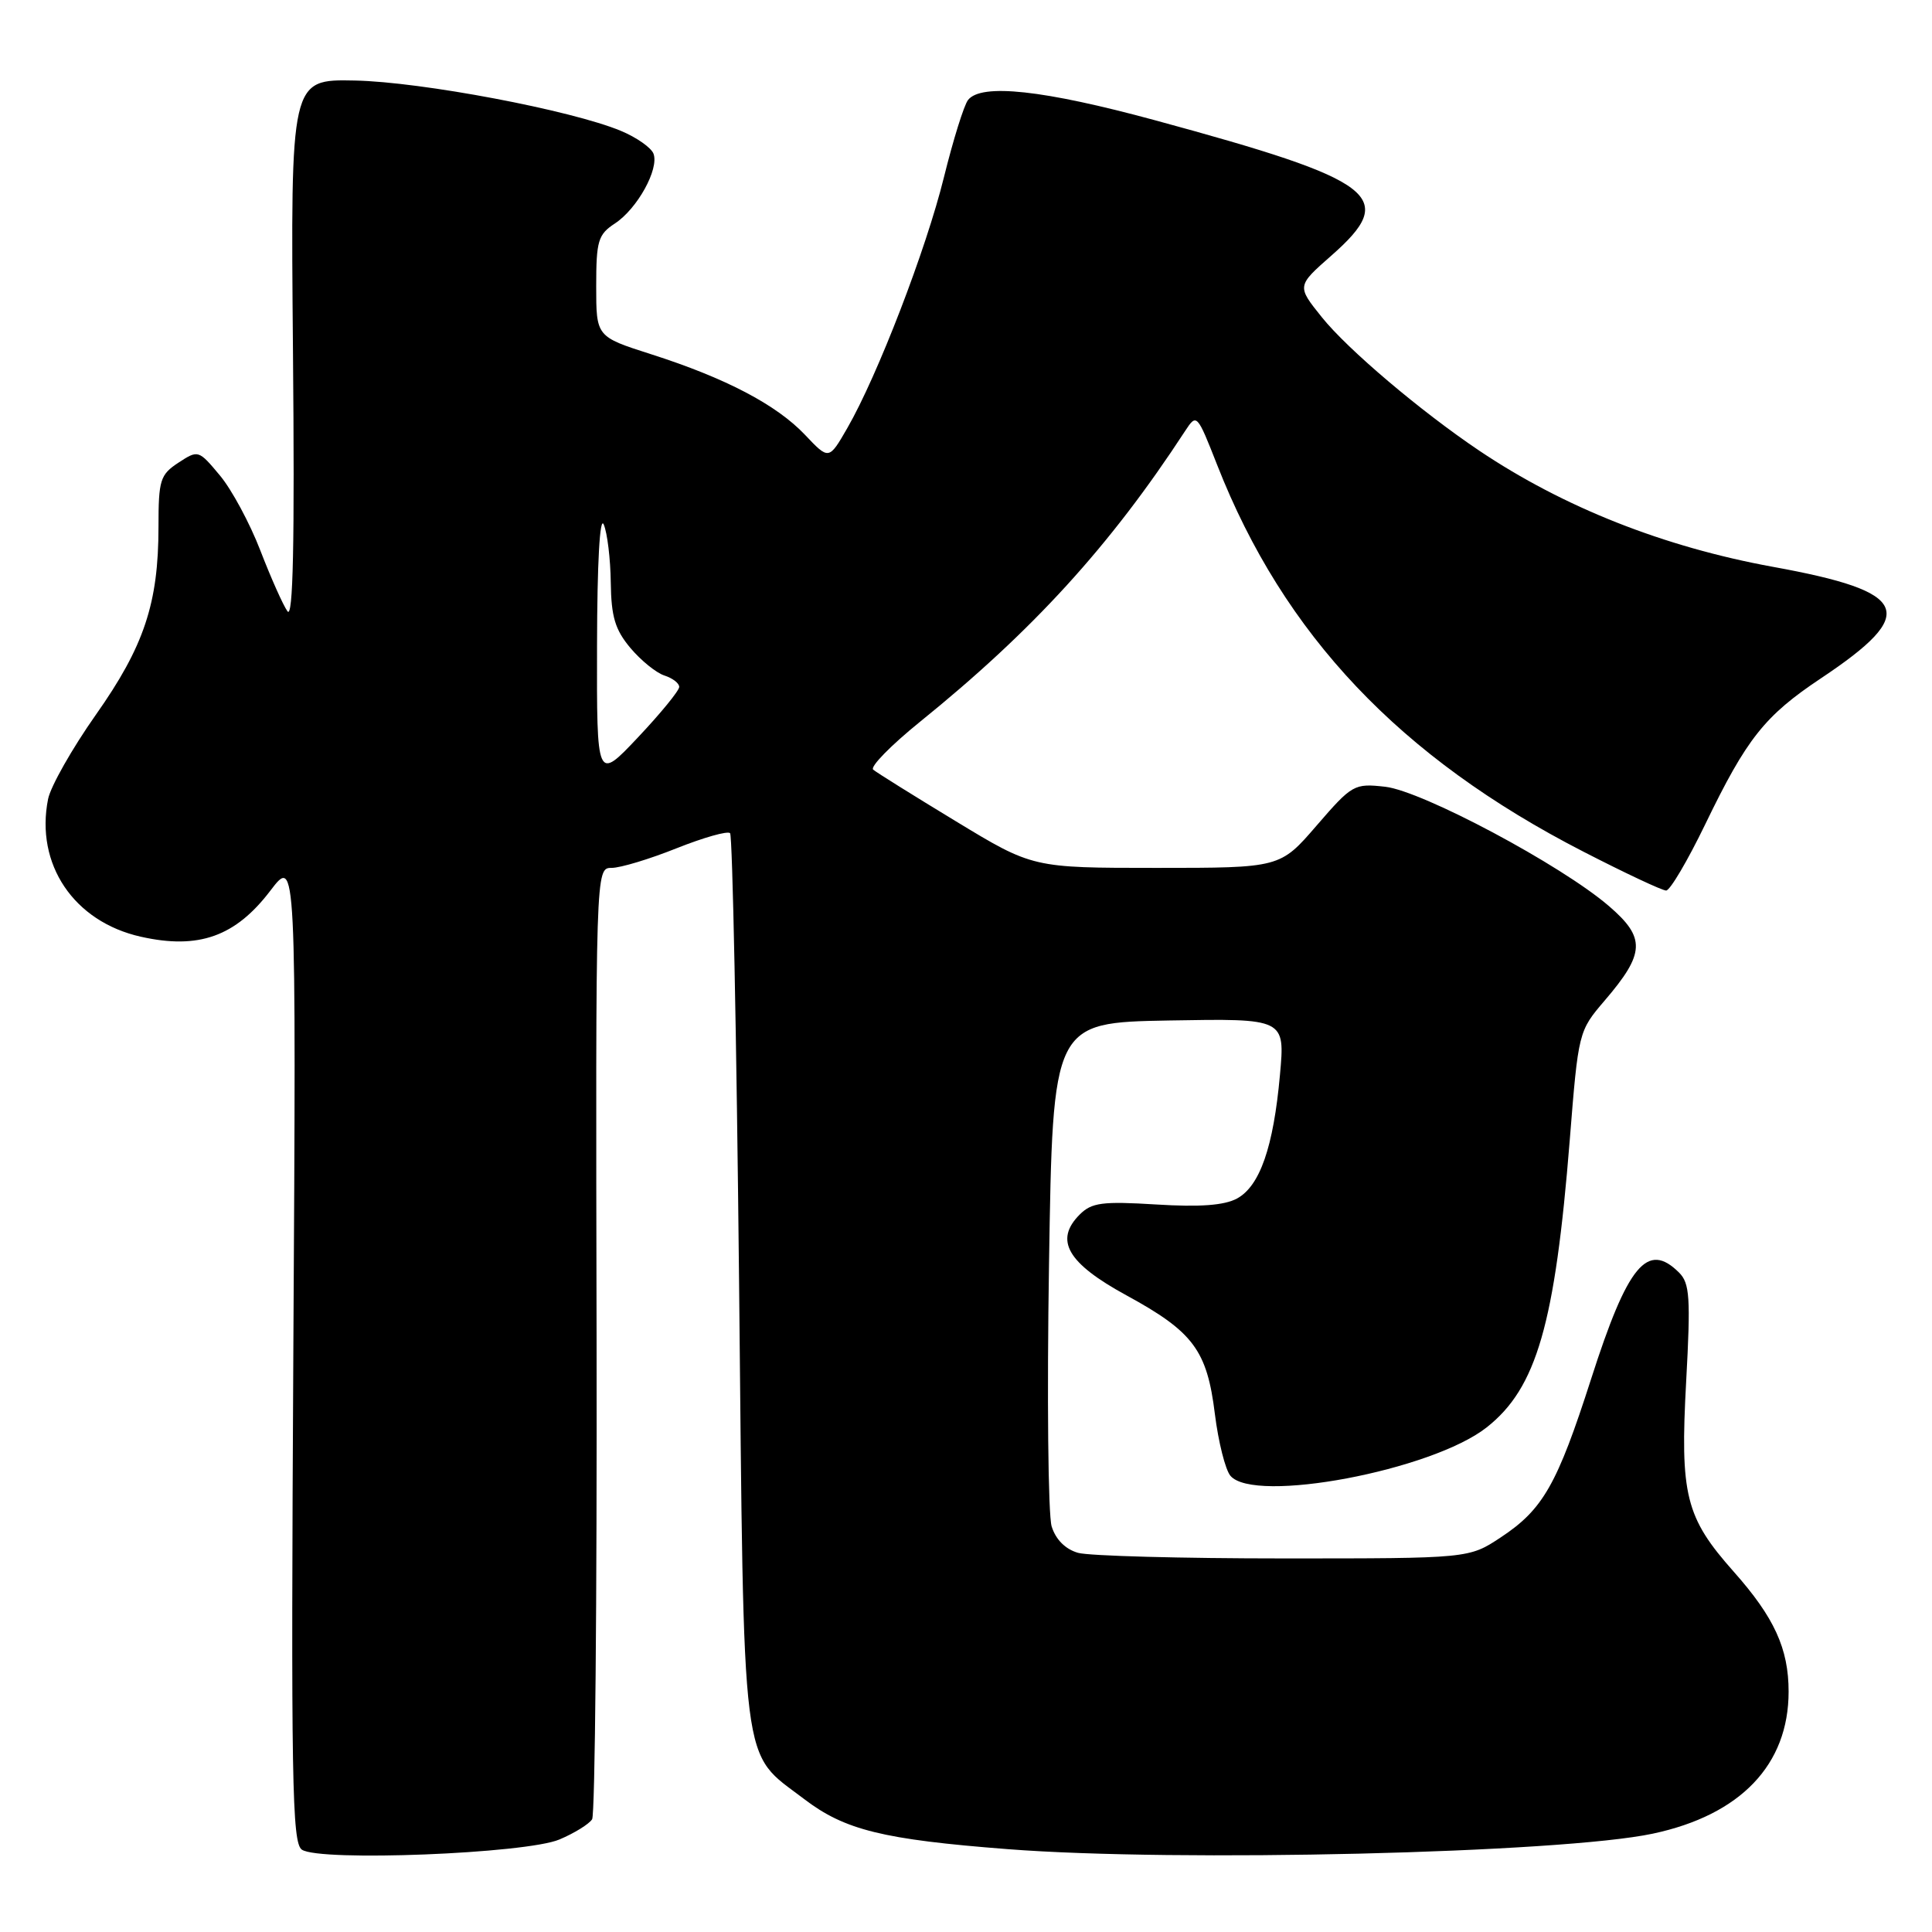 <?xml version="1.0" encoding="UTF-8" standalone="no"?>
<!DOCTYPE svg PUBLIC "-//W3C//DTD SVG 1.1//EN" "http://www.w3.org/Graphics/SVG/1.1/DTD/svg11.dtd" >
<svg xmlns="http://www.w3.org/2000/svg" xmlns:xlink="http://www.w3.org/1999/xlink" version="1.1" viewBox="0 0 256 256">
 <g >
 <path fill="currentColor"
d=" M 74.13 243.74 C 76.12 242.90 78.07 241.69 78.46 241.06 C 78.85 240.43 79.11 211.81 79.05 177.46 C 78.92 115.00 78.92 115.00 81.04 115.00 C 82.21 115.00 86.08 113.83 89.65 112.40 C 93.22 110.98 96.41 110.07 96.74 110.40 C 97.06 110.73 97.60 137.44 97.93 169.75 C 98.60 235.97 98.09 231.93 106.55 238.38 C 111.93 242.49 116.98 243.74 133.50 245.02 C 155.97 246.77 206.85 245.55 219.00 242.97 C 230.63 240.50 237.00 233.84 237.00 224.15 C 237.00 218.45 235.10 214.31 229.73 208.26 C 223.33 201.05 222.60 198.13 223.43 182.96 C 224.03 171.95 223.90 170.04 222.49 168.63 C 218.29 164.44 215.68 167.59 210.83 182.72 C 206.33 196.72 204.46 200.01 198.86 203.71 C 194.64 206.50 194.64 206.50 170.07 206.50 C 156.56 206.50 144.31 206.17 142.85 205.76 C 141.17 205.28 139.89 204.00 139.35 202.26 C 138.88 200.74 138.72 185.10 139.00 167.50 C 139.50 135.50 139.50 135.50 154.89 135.22 C 170.28 134.95 170.28 134.95 169.60 142.43 C 168.74 152.00 166.94 157.16 163.91 158.81 C 162.22 159.72 159.00 159.96 153.20 159.60 C 146.06 159.16 144.65 159.35 143.07 160.93 C 139.67 164.33 141.43 167.37 149.26 171.64 C 158.12 176.47 159.94 178.91 160.98 187.38 C 161.44 191.06 162.36 194.73 163.03 195.54 C 166.15 199.30 189.76 194.85 197.00 189.13 C 203.61 183.92 206.05 175.46 208.00 151.07 C 209.14 136.74 209.17 136.62 212.61 132.60 C 218.00 126.31 218.09 124.27 213.18 120.05 C 206.86 114.61 188.47 104.81 183.55 104.25 C 179.44 103.79 179.17 103.94 174.46 109.39 C 169.62 115.00 169.62 115.00 153.23 115.00 C 136.84 115.00 136.84 115.00 126.67 108.83 C 121.08 105.44 116.14 102.36 115.70 101.98 C 115.26 101.61 118.04 98.77 121.87 95.67 C 136.86 83.56 147.08 72.36 157.04 57.10 C 158.57 54.77 158.61 54.82 161.29 61.63 C 170.11 84.11 185.50 100.37 209.79 112.84 C 215.31 115.68 220.25 118.00 220.77 118.00 C 221.29 118.00 223.61 114.06 225.94 109.25 C 231.45 97.85 233.81 94.86 241.30 89.87 C 254.30 81.20 253.10 78.41 234.93 75.11 C 220.45 72.47 207.18 67.22 196.00 59.71 C 188.23 54.48 178.57 46.30 175.14 42.02 C 171.83 37.90 171.83 37.90 176.41 33.87 C 185.30 26.05 182.58 23.96 153.03 15.93 C 138.26 11.92 130.01 11.02 128.27 13.25 C 127.73 13.94 126.30 18.54 125.08 23.47 C 122.72 33.06 116.27 49.79 112.27 56.73 C 109.83 60.96 109.83 60.96 106.67 57.62 C 102.89 53.63 96.14 50.09 86.25 46.93 C 79.00 44.61 79.00 44.61 79.00 37.92 C 79.00 31.90 79.25 31.07 81.48 29.61 C 84.45 27.66 87.36 22.39 86.59 20.36 C 86.28 19.56 84.34 18.20 82.27 17.34 C 75.73 14.61 55.82 10.84 47.00 10.67 C 38.50 10.50 38.50 10.50 38.82 46.50 C 39.05 72.09 38.84 82.07 38.09 81.00 C 37.50 80.17 35.89 76.55 34.50 72.95 C 33.11 69.34 30.70 64.86 29.13 62.99 C 26.31 59.61 26.26 59.60 23.64 61.31 C 21.22 62.90 21.00 63.60 21.00 69.81 C 21.00 79.93 19.10 85.64 12.68 94.74 C 9.55 99.19 6.71 104.20 6.37 105.88 C 4.65 114.52 9.78 122.13 18.66 124.12 C 26.32 125.84 31.20 124.10 35.83 118.01 C 39.25 113.52 39.25 113.52 38.87 178.80 C 38.55 235.98 38.69 244.20 40.00 245.09 C 42.36 246.70 69.71 245.62 74.13 243.74 Z  M 79.11 85.50 C 79.13 74.55 79.48 68.28 80.00 69.50 C 80.47 70.60 80.89 74.05 80.93 77.17 C 80.99 81.73 81.50 83.44 83.54 85.87 C 84.94 87.53 86.97 89.17 88.04 89.51 C 89.12 89.86 90.00 90.53 90.00 91.02 C 90.00 91.51 87.54 94.52 84.54 97.70 C 79.07 103.50 79.07 103.50 79.11 85.50 Z "/>
</g>
</svg>